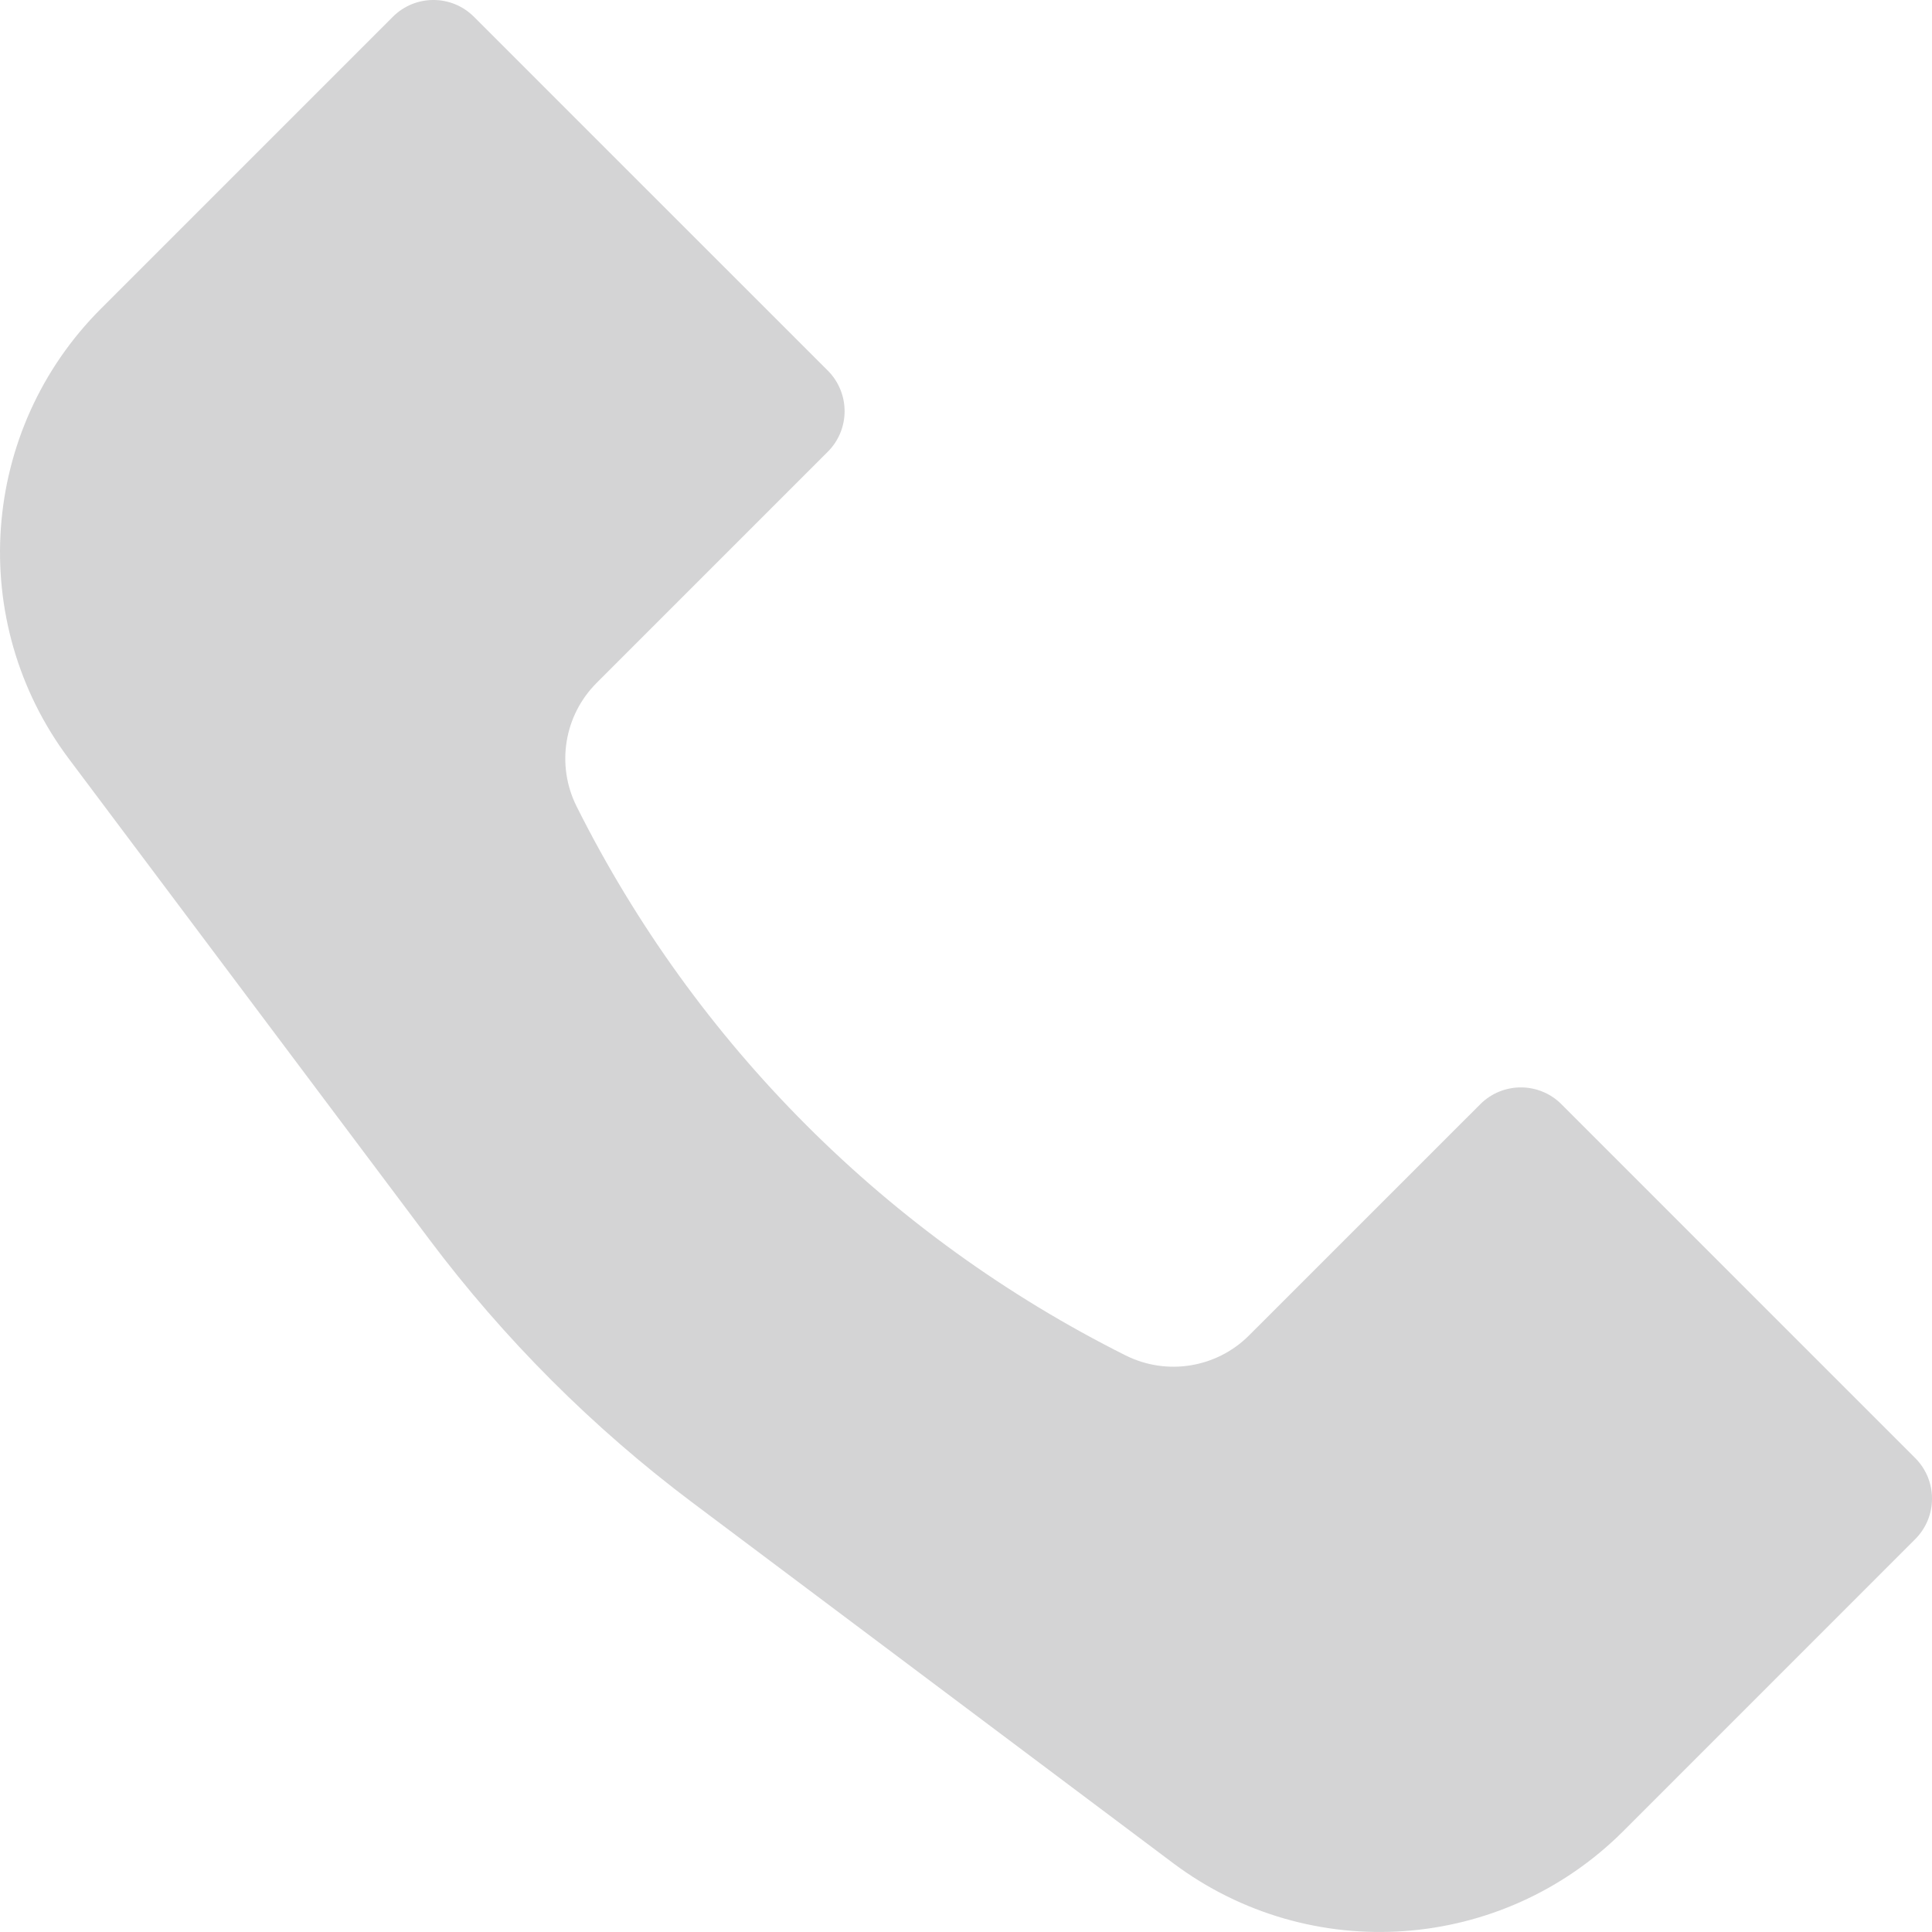 <svg width="34" height="34" viewBox="0 0 34 34" fill="none" xmlns="http://www.w3.org/2000/svg">
<path d="M1.775 5.434L6.913 0.296C7.307 -0.099 7.947 -0.099 8.341 0.296L14.568 6.522C14.962 6.917 14.962 7.556 14.568 7.95L10.498 12.02C9.927 12.591 9.785 13.465 10.146 14.189C12.238 18.371 15.629 21.762 19.811 23.854C20.535 24.215 21.409 24.073 21.98 23.502L26.05 19.433C26.444 19.038 27.084 19.038 27.478 19.432L33.704 25.659C34.099 26.053 34.099 26.693 33.704 27.087L28.567 32.225C26.434 34.357 23.058 34.597 20.645 32.788L12.195 26.45C10.435 25.13 8.87 23.565 7.55 21.805L1.212 13.354C-0.597 10.942 -0.357 7.566 1.775 5.434Z" fill="#707073" fill-opacity="0.3"/>
</svg>
